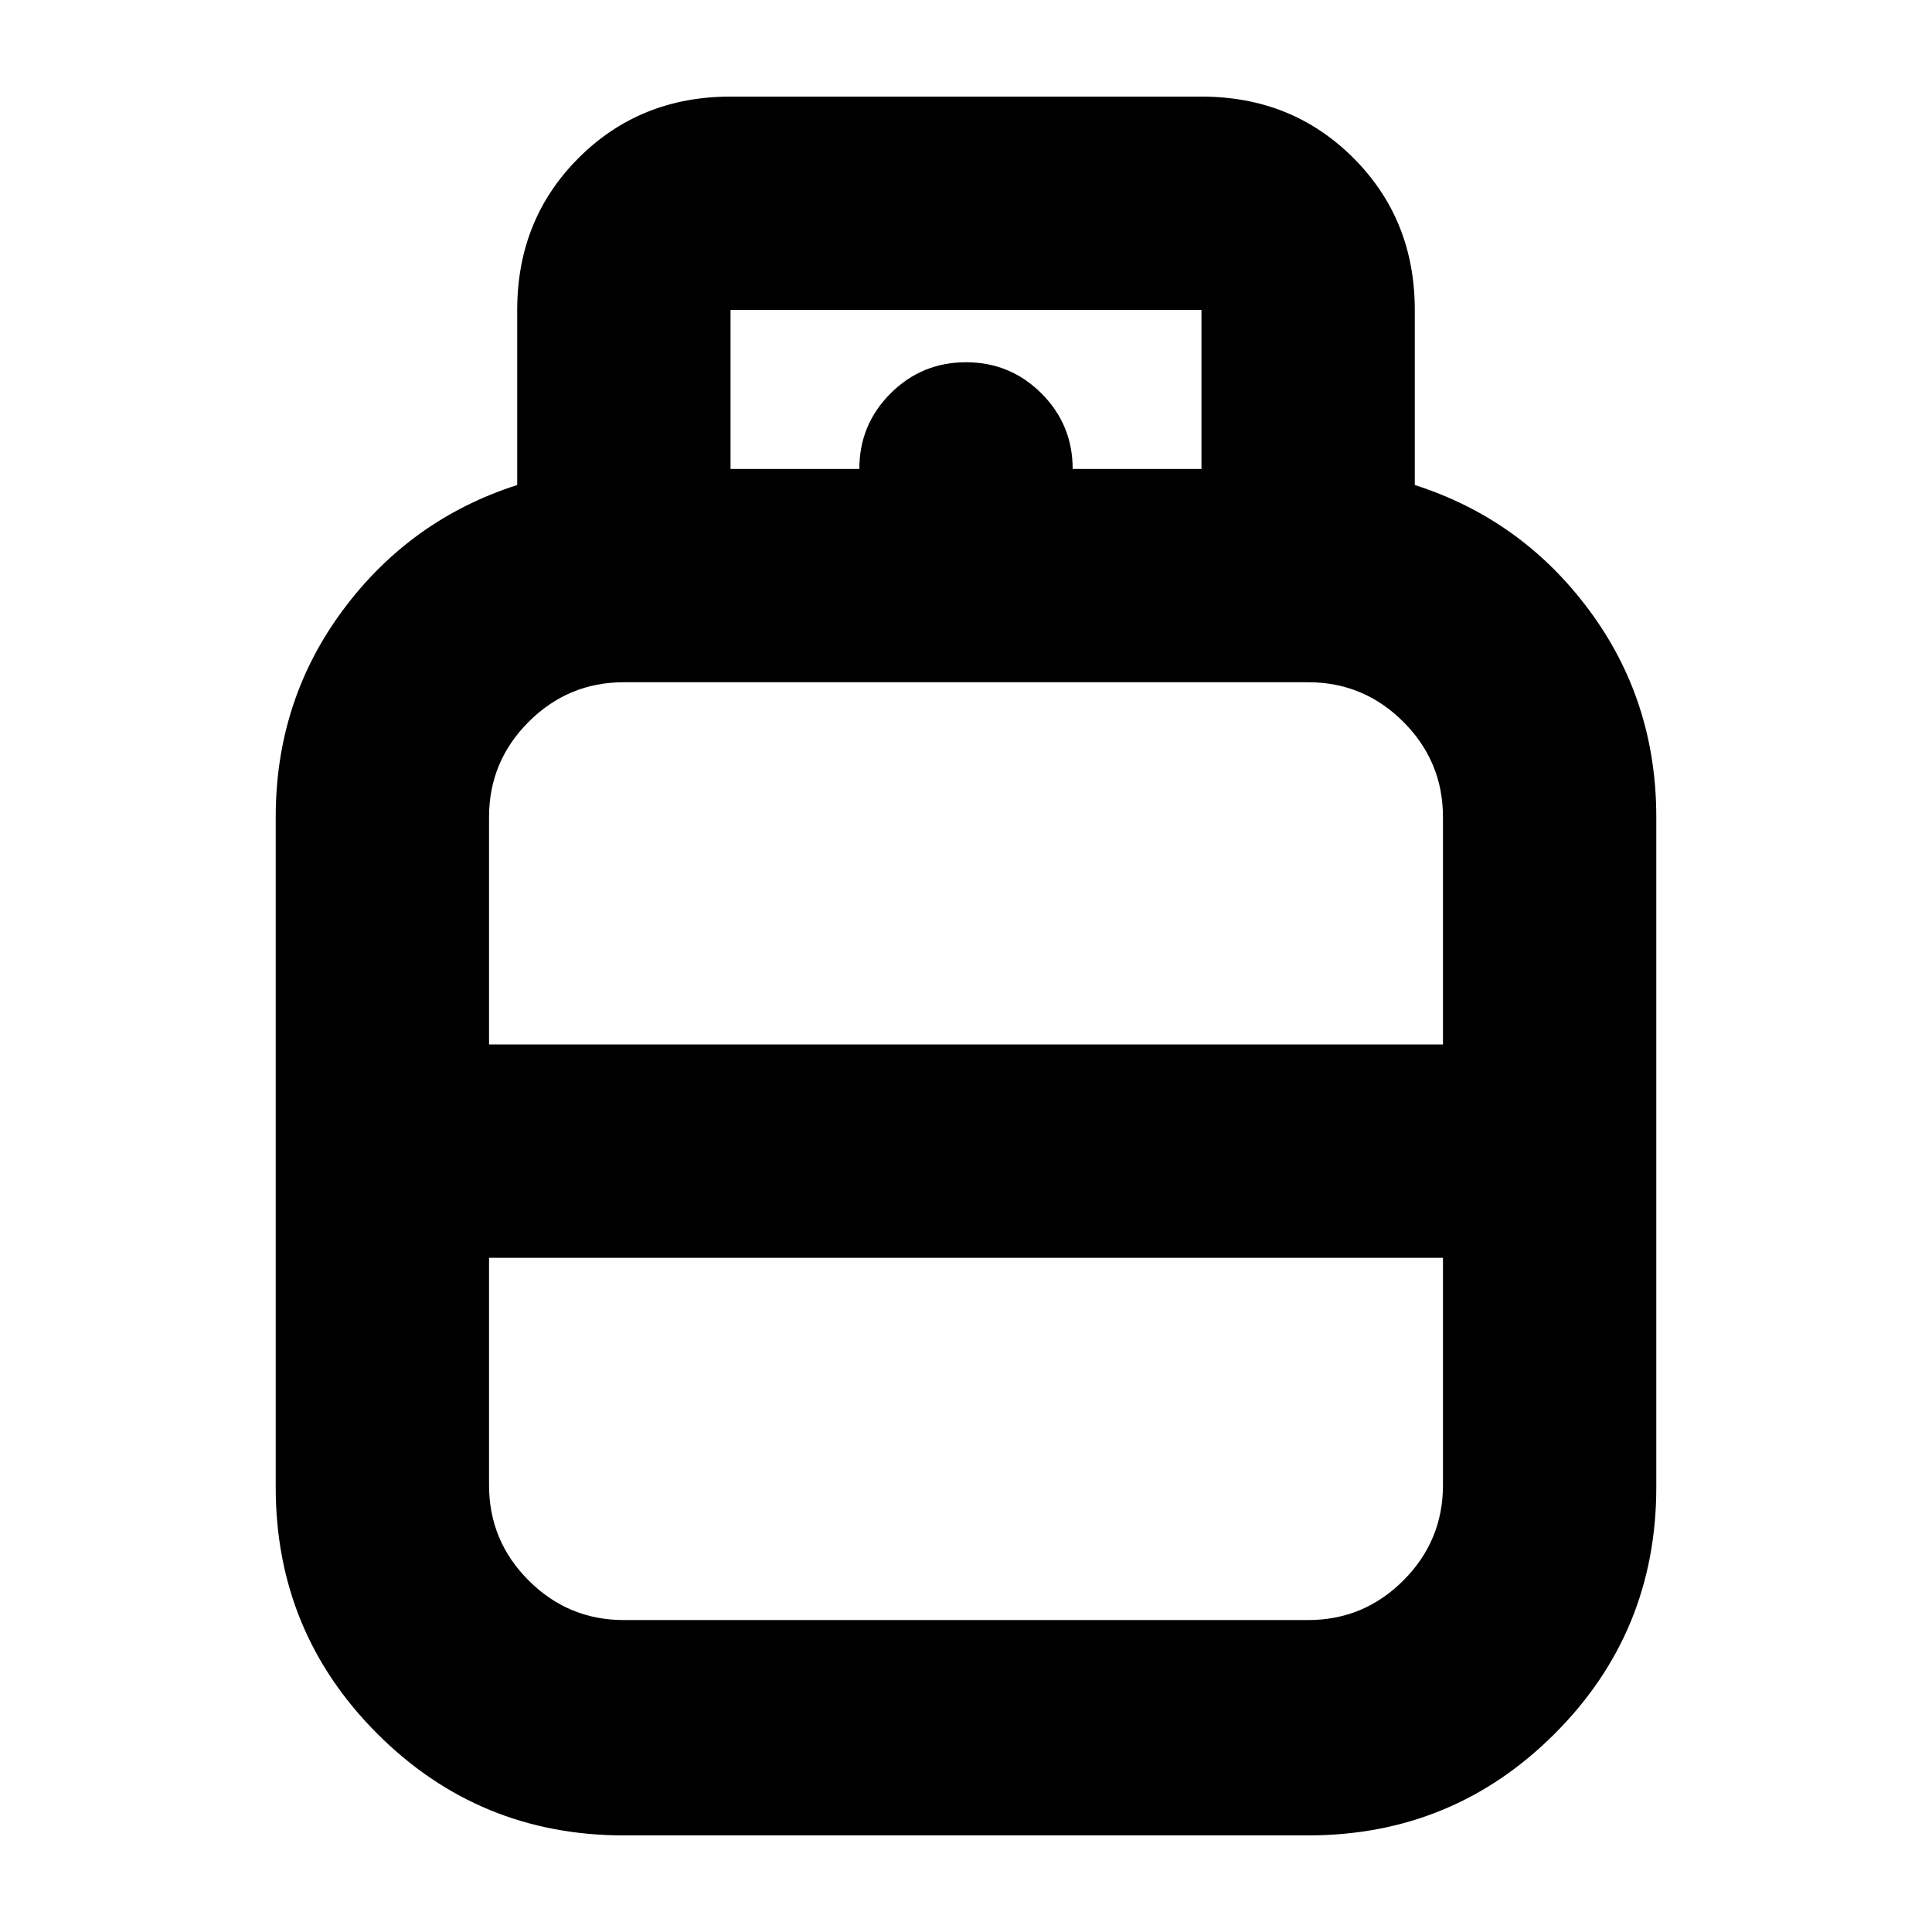 <svg xmlns="http://www.w3.org/2000/svg" height="24" viewBox="0 -960 960 960" width="24"><path d="M310-48q-72 0-122.5-50.5T137-221v-333q0-58 33.5-103t86.5-62v-87q0-45 30.5-75.5T363-912h234q45 0 75.5 30.5T703-806v87q53 17 86.5 62T823-554v333q0 72-50.5 122.5T650-48H310Zm-67-393h474v-113q0-27.64-19.68-47.32T650-621H310q-27.64 0-47.32 19.68T243-554v113Zm67 286h340q27.64 0 47.32-19.68T717-222v-113H243v113q0 27.64 19.68 47.32T310-155Zm170-286Zm0 106Zm0-53Zm53-339h64v-79H363v79h64q0-22 15.5-37.5T480-780q22 0 37.5 15.5T533-727Z"/></svg>